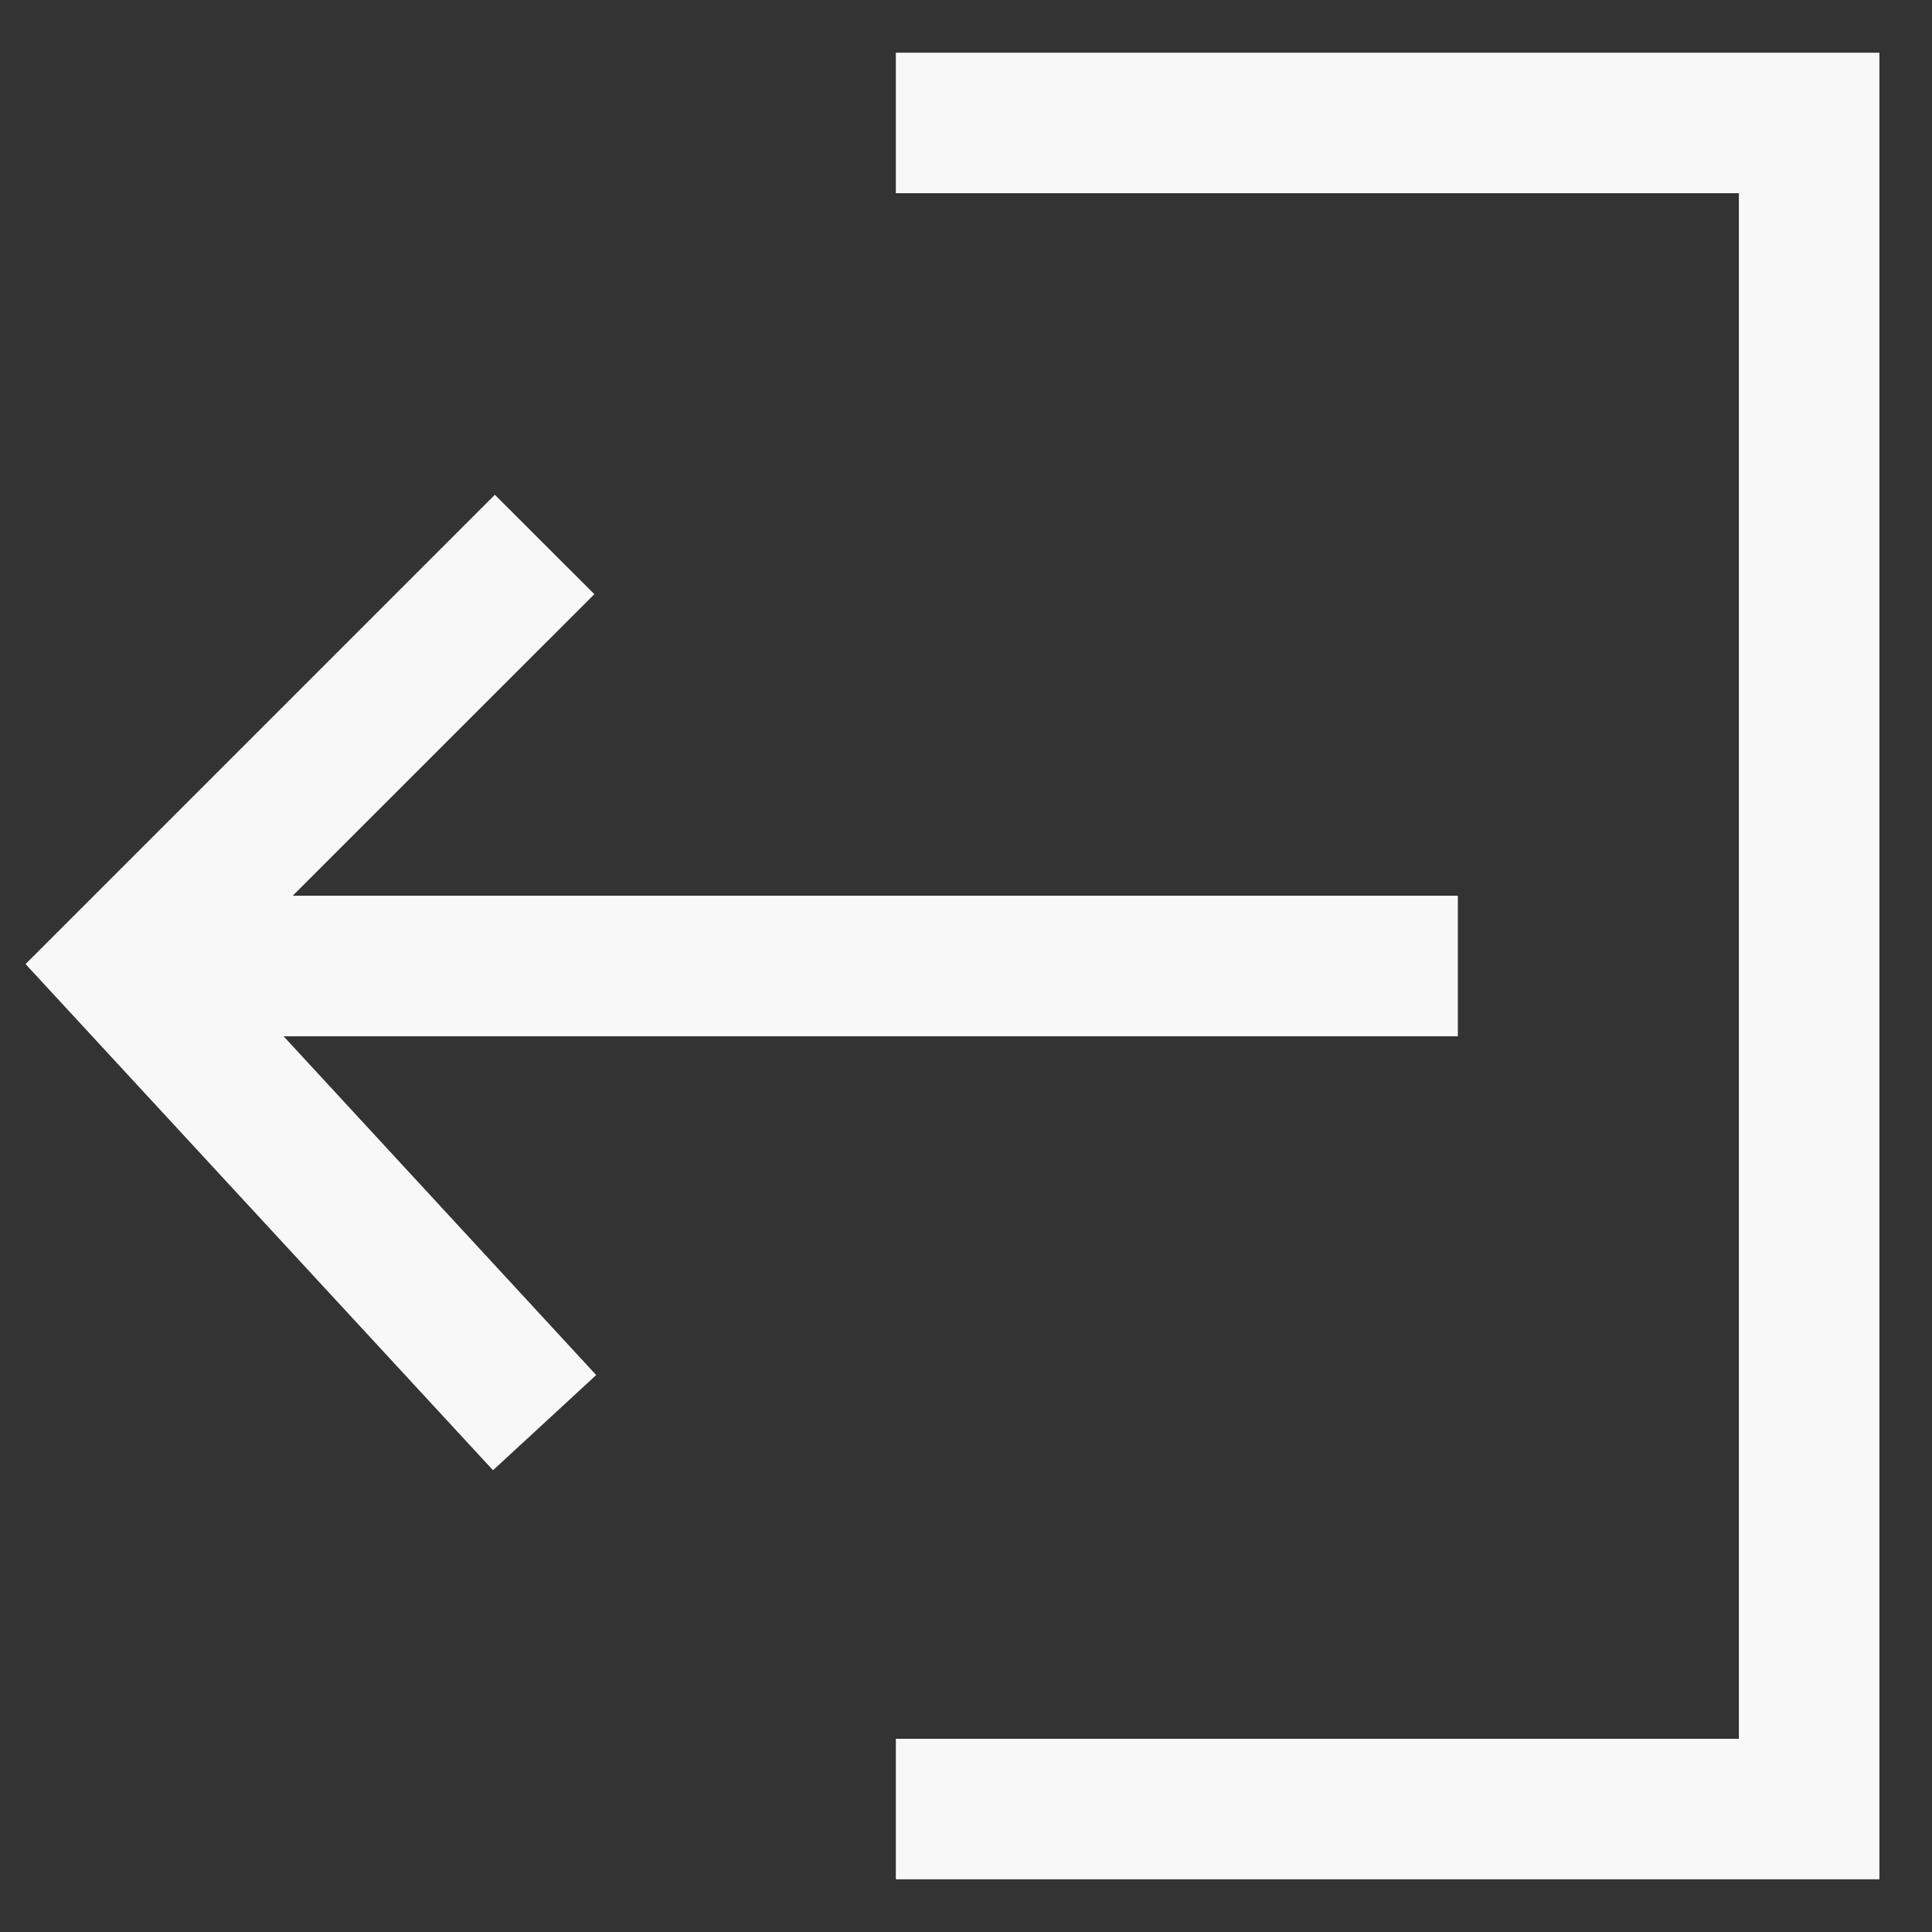 <svg width="22" height="22" viewBox="0 0 22 22" fill="none" xmlns="http://www.w3.org/2000/svg">
<rect x="0" y="0" width="22" height="22" fill="#333333" stroke="none"/>
<path fill-rule="evenodd" clip-rule="evenodd" d="M21.401 0.6L10.201 0.6L10.201 2.2L19.801 2.2L19.801 19.8L10.201 19.8L10.201 21.4L21.401 21.4L21.401 0.6ZM5.635 5.634L0.291 10.978L5.614 16.742L6.789 15.658L3.229 11.8L16.601 11.8L16.601 10.2L3.333 10.2L6.768 6.766L5.635 5.634Z" fill="#F8F8F8"/>
</svg>
